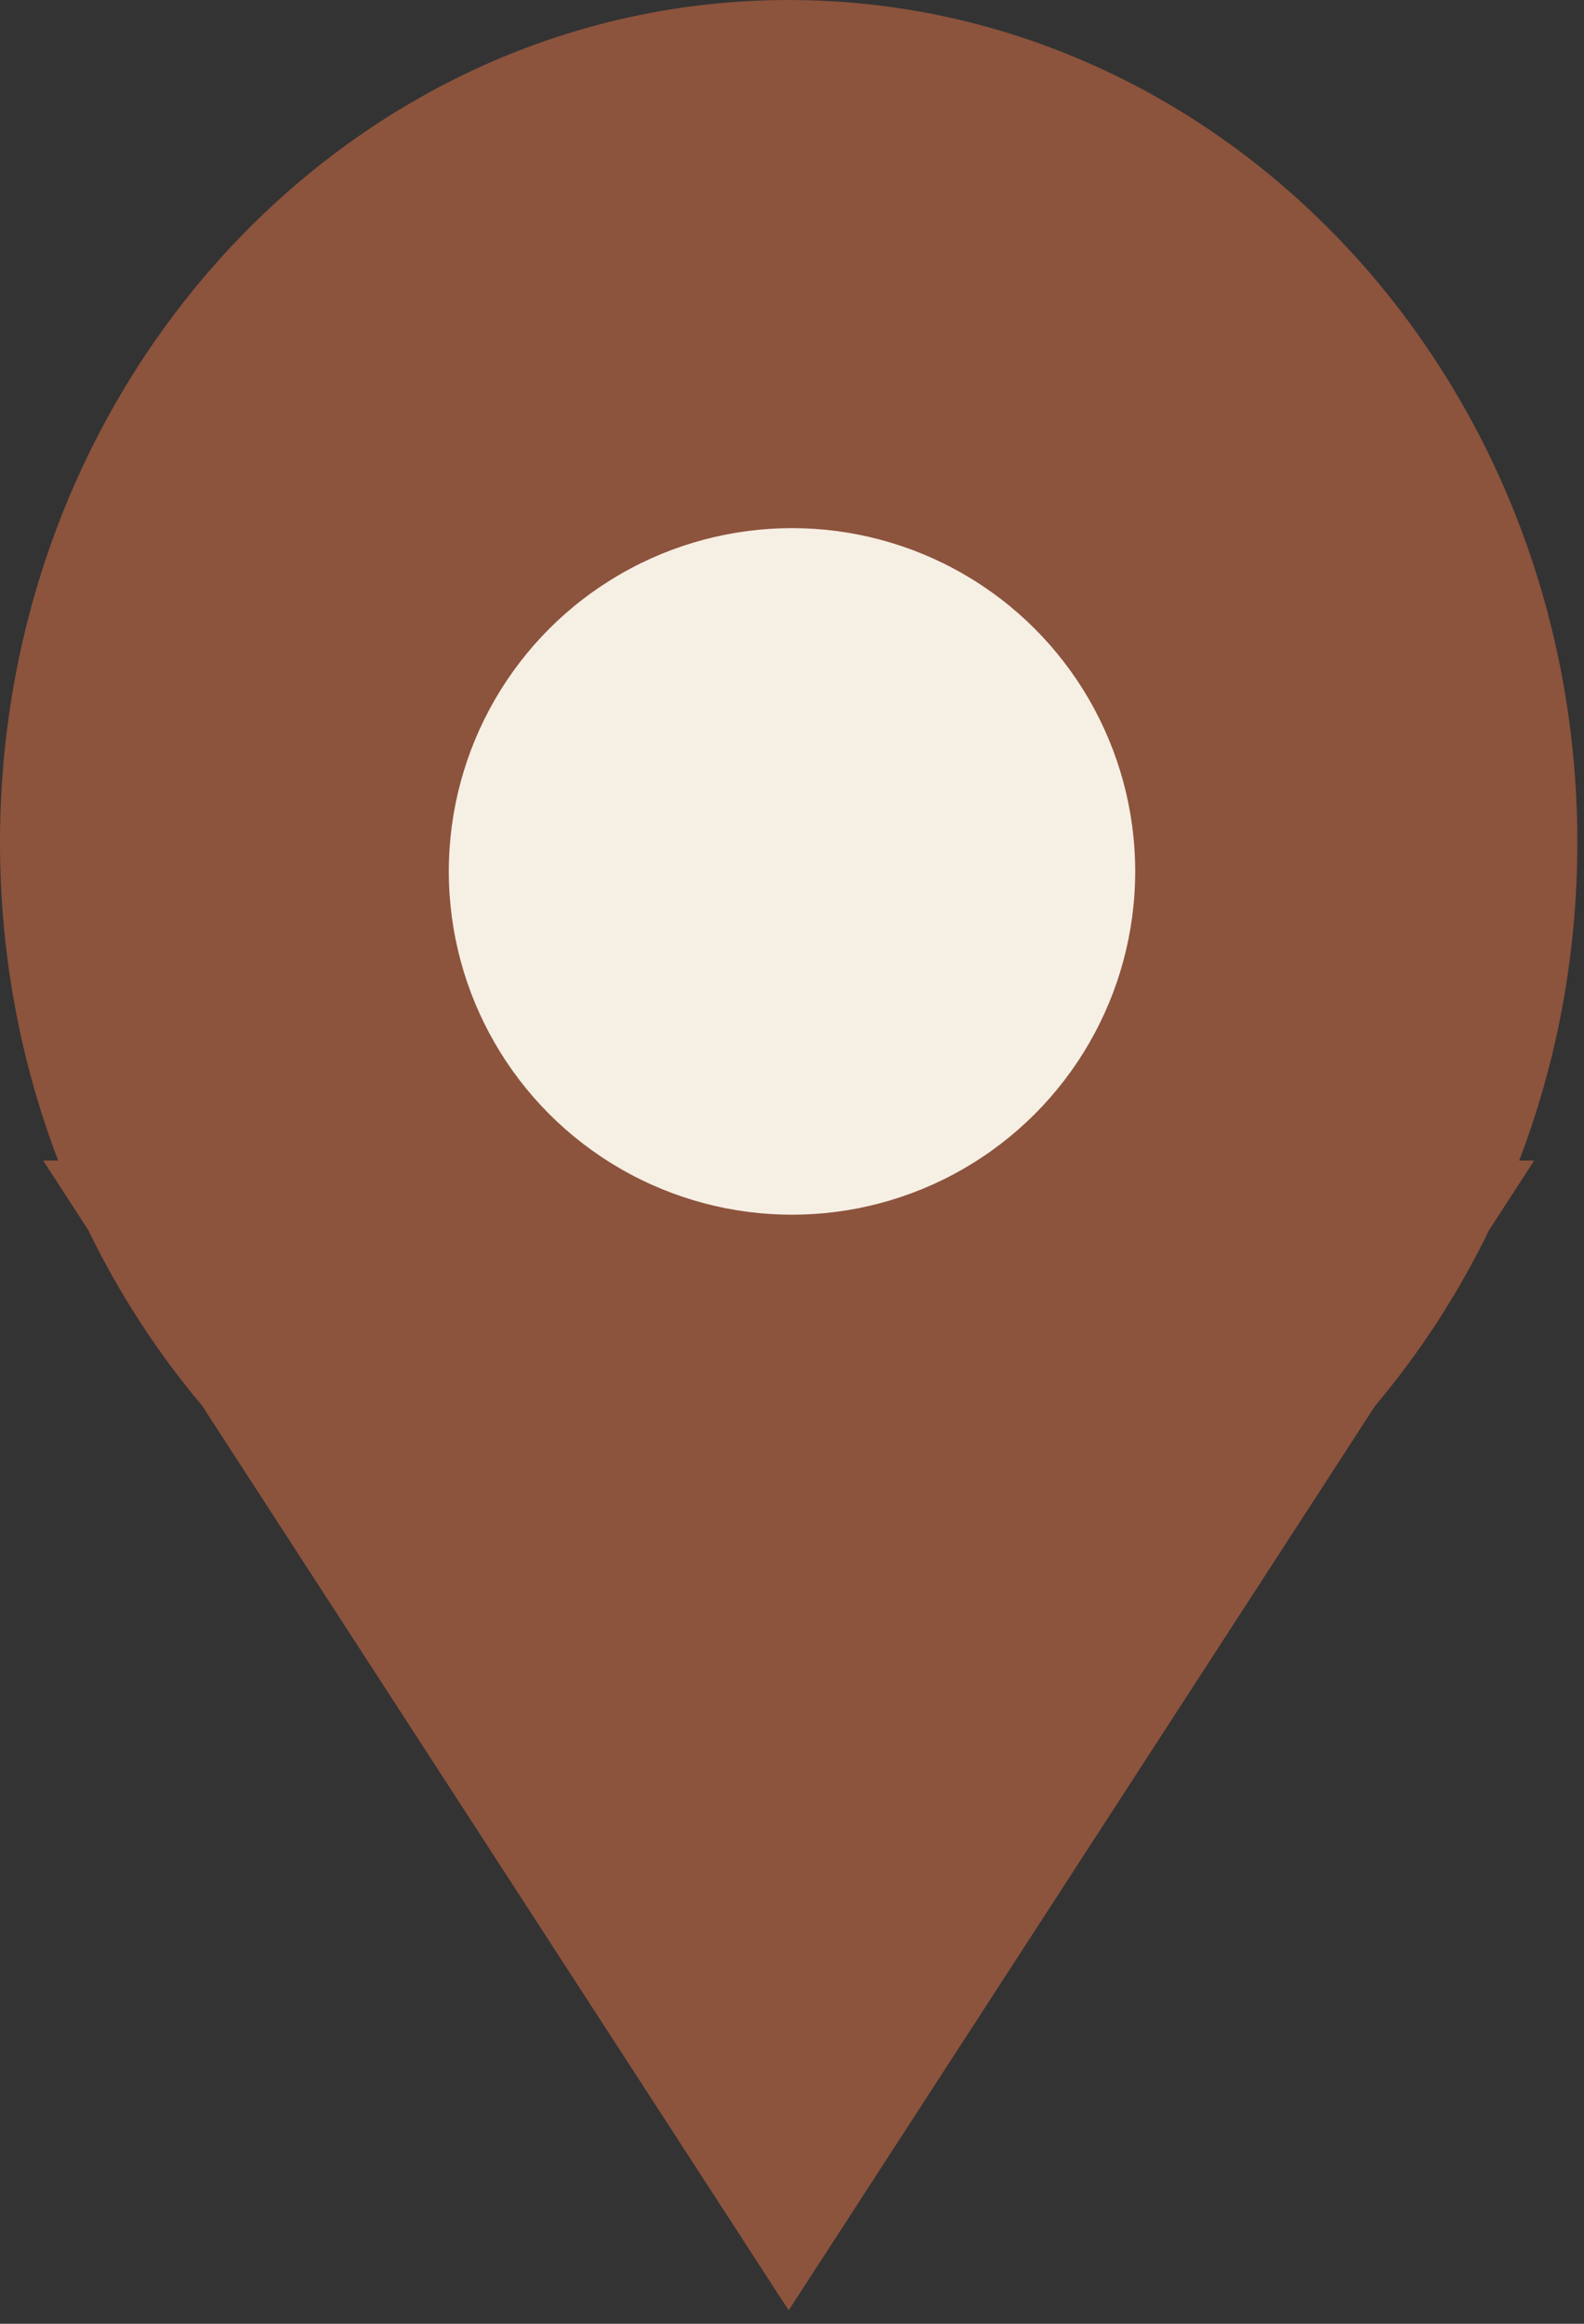 <svg width="60" height="88" viewBox="0 0 60 88" fill="none" xmlns="http://www.w3.org/2000/svg">
<rect x="0" y="0" width="60" height="88" fill="#333333" stroke="none"/>
<path fill-rule="evenodd" clip-rule="evenodd" d="M57.545 43.951C58.966 40.234 59.748 36.167 59.748 31.905C59.748 14.284 46.373 0 29.874 0C13.375 0 0 14.284 0 31.905C0 36.167 0.783 40.234 2.203 43.951H1.636L3.341 46.581C4.514 48.994 5.967 51.228 7.654 53.231L29.874 87.492L52.092 53.233C53.781 51.228 55.235 48.994 56.408 46.579L58.112 43.951H57.545Z" fill="#8C533D"/>
<circle cx="30" cy="33" r="13" fill="#F6EFE3"/>
</svg>
